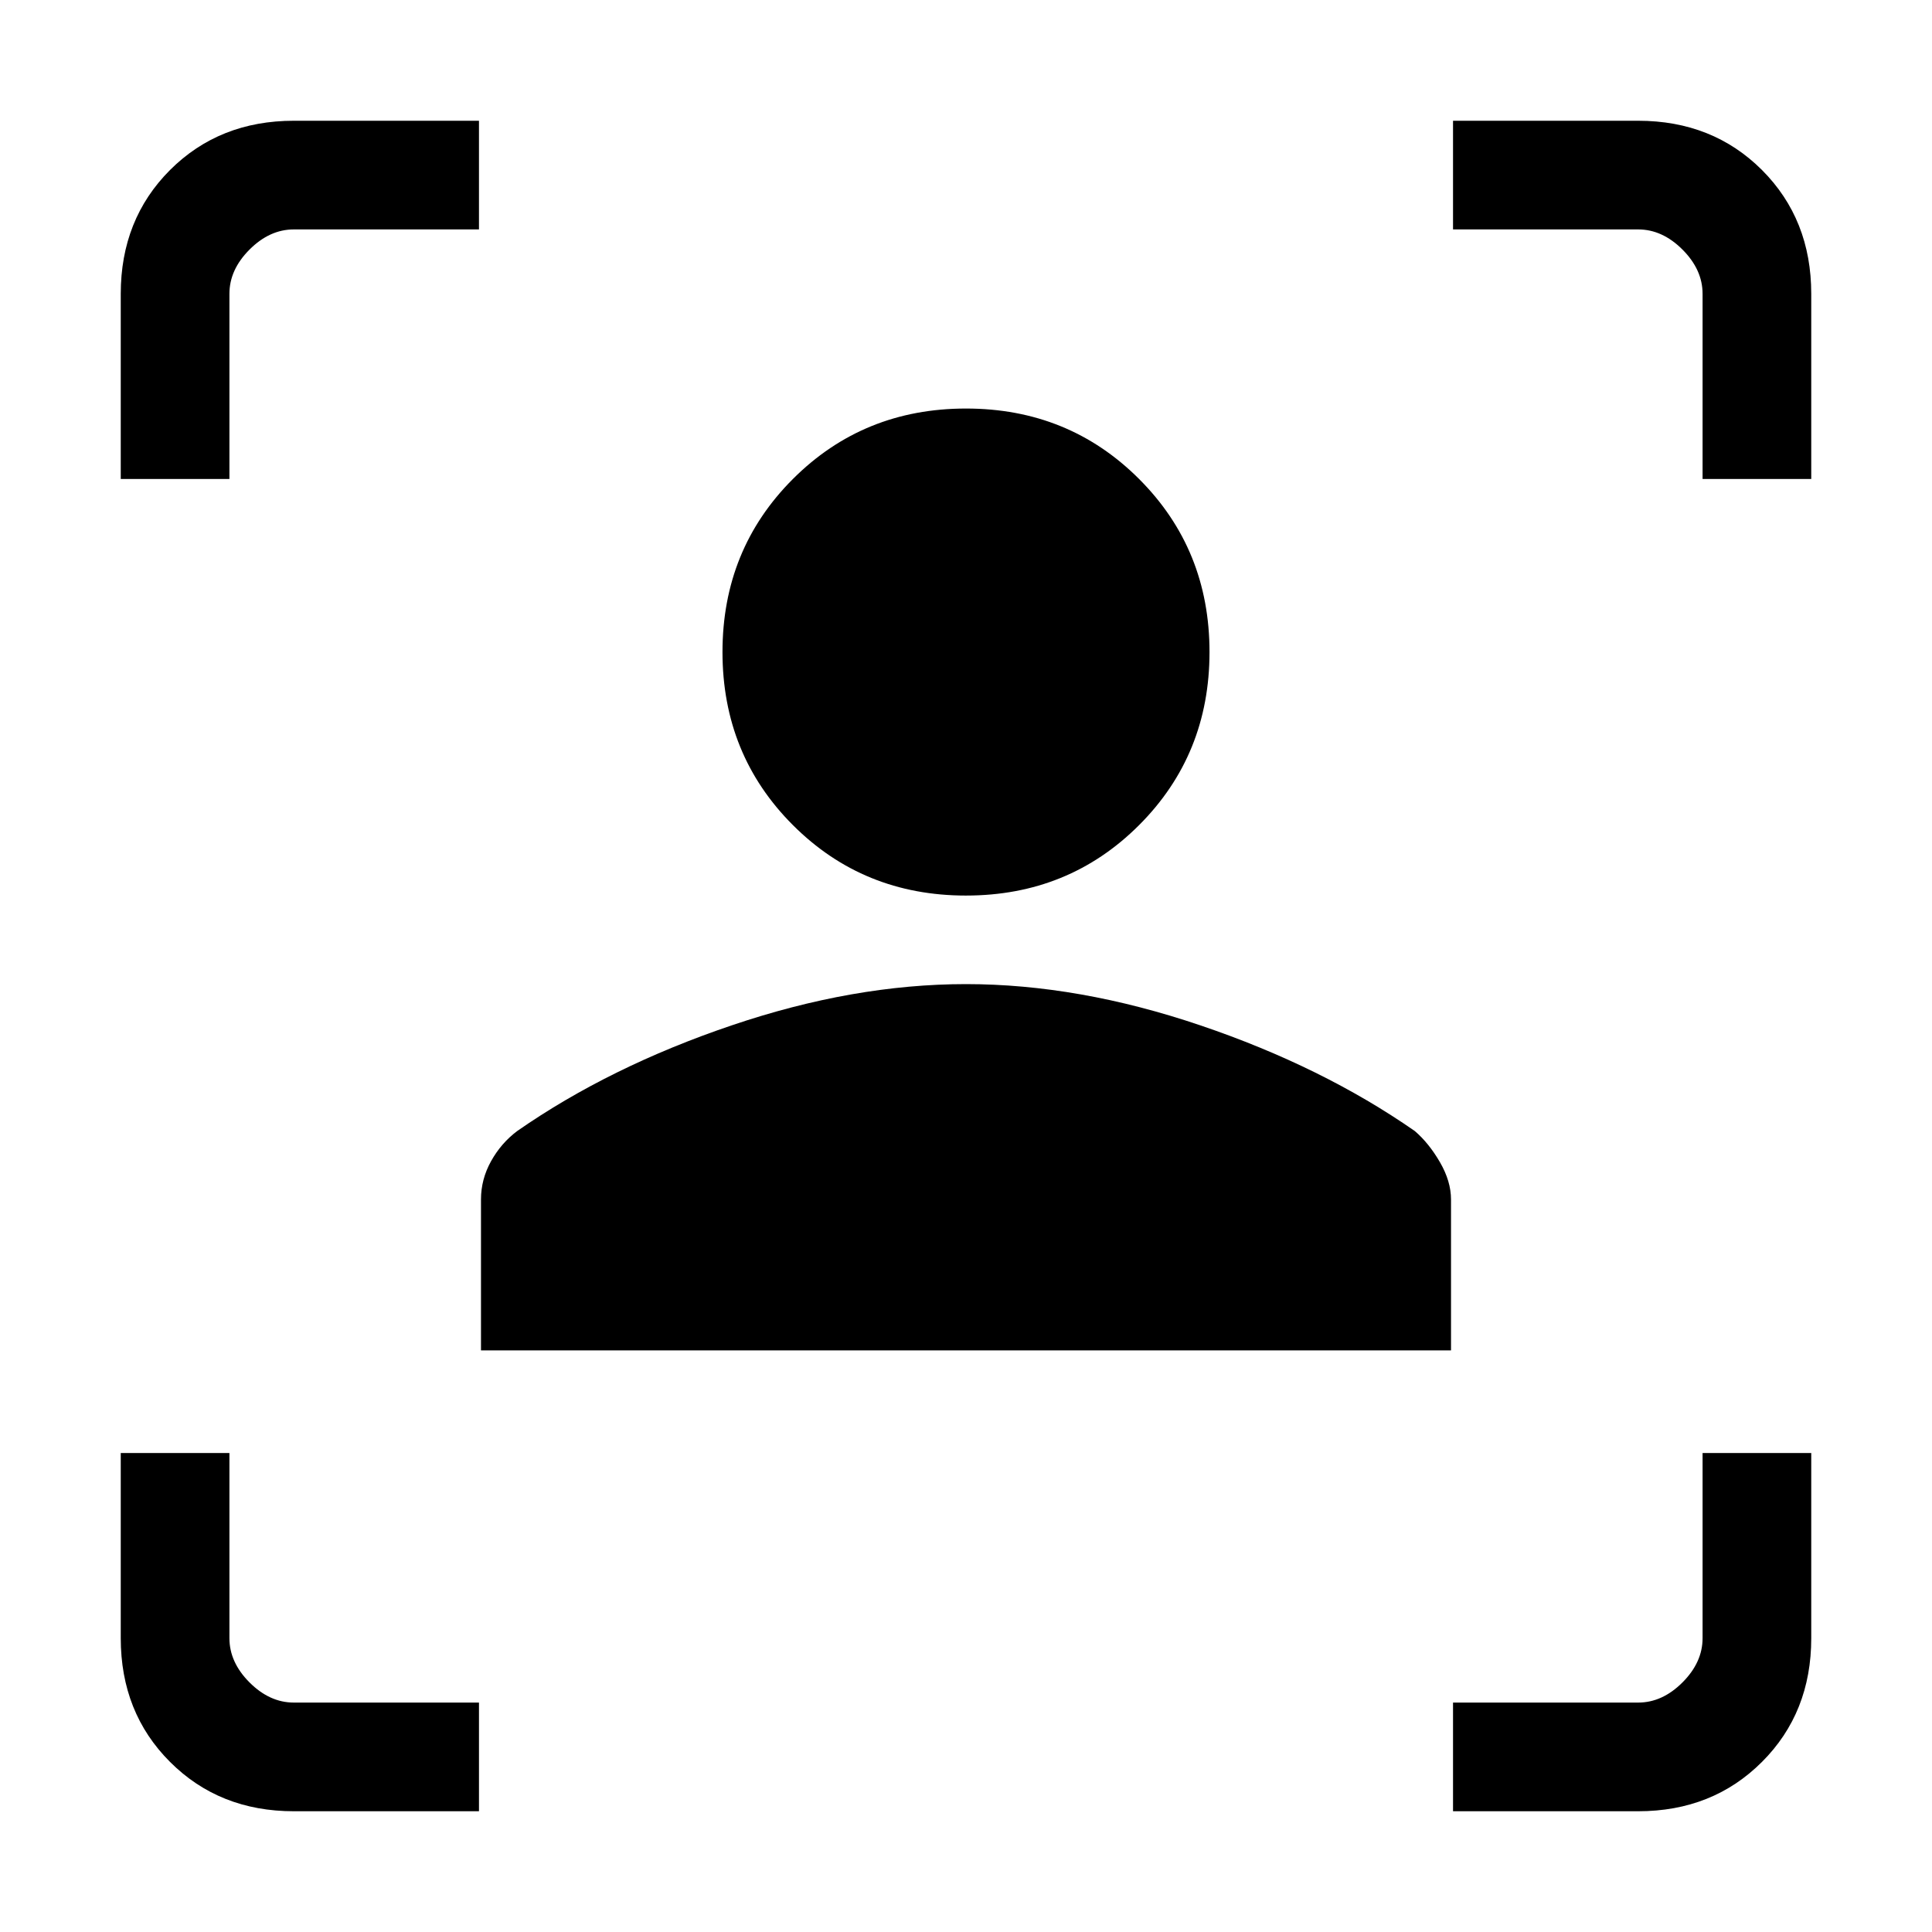 <svg xmlns="http://www.w3.org/2000/svg" height="24" width="24"><path d="M3.65 22.5q-.925 0-1.538-.613-.612-.612-.612-1.537v-2.3h1.35v2.3q0 .3.25.55.25.25.55.25h2.3v1.35Zm14.4 0v-1.35h2.3q.3 0 .55-.25.25-.25.25-.55v-2.3h1.35v2.3q0 .925-.612 1.537-.613.613-1.538.613ZM5.975 16.775V14.9q0-.25.125-.475.125-.225.325-.375 1.15-.8 2.663-1.312 1.512-.513 2.912-.513t2.913.513q1.512.512 2.662 1.312.175.15.313.388.137.237.137.462v1.875ZM12 11.125q-1.275 0-2.15-.875T8.975 8.1q0-1.275.875-2.15T12 5.075q1.275 0 2.15.875t.875 2.15q0 1.275-.875 2.15t-2.15.875ZM1.5 5.95v-2.3q0-.925.612-1.538Q2.725 1.5 3.65 1.5h2.3v1.35h-2.3q-.3 0-.55.25-.25.25-.25.55v2.3Zm19.65 0v-2.3q0-.3-.25-.55-.25-.25-.55-.25h-2.3V1.5h2.3q.925 0 1.538.612.612.613.612 1.538v2.3Z"/></svg>